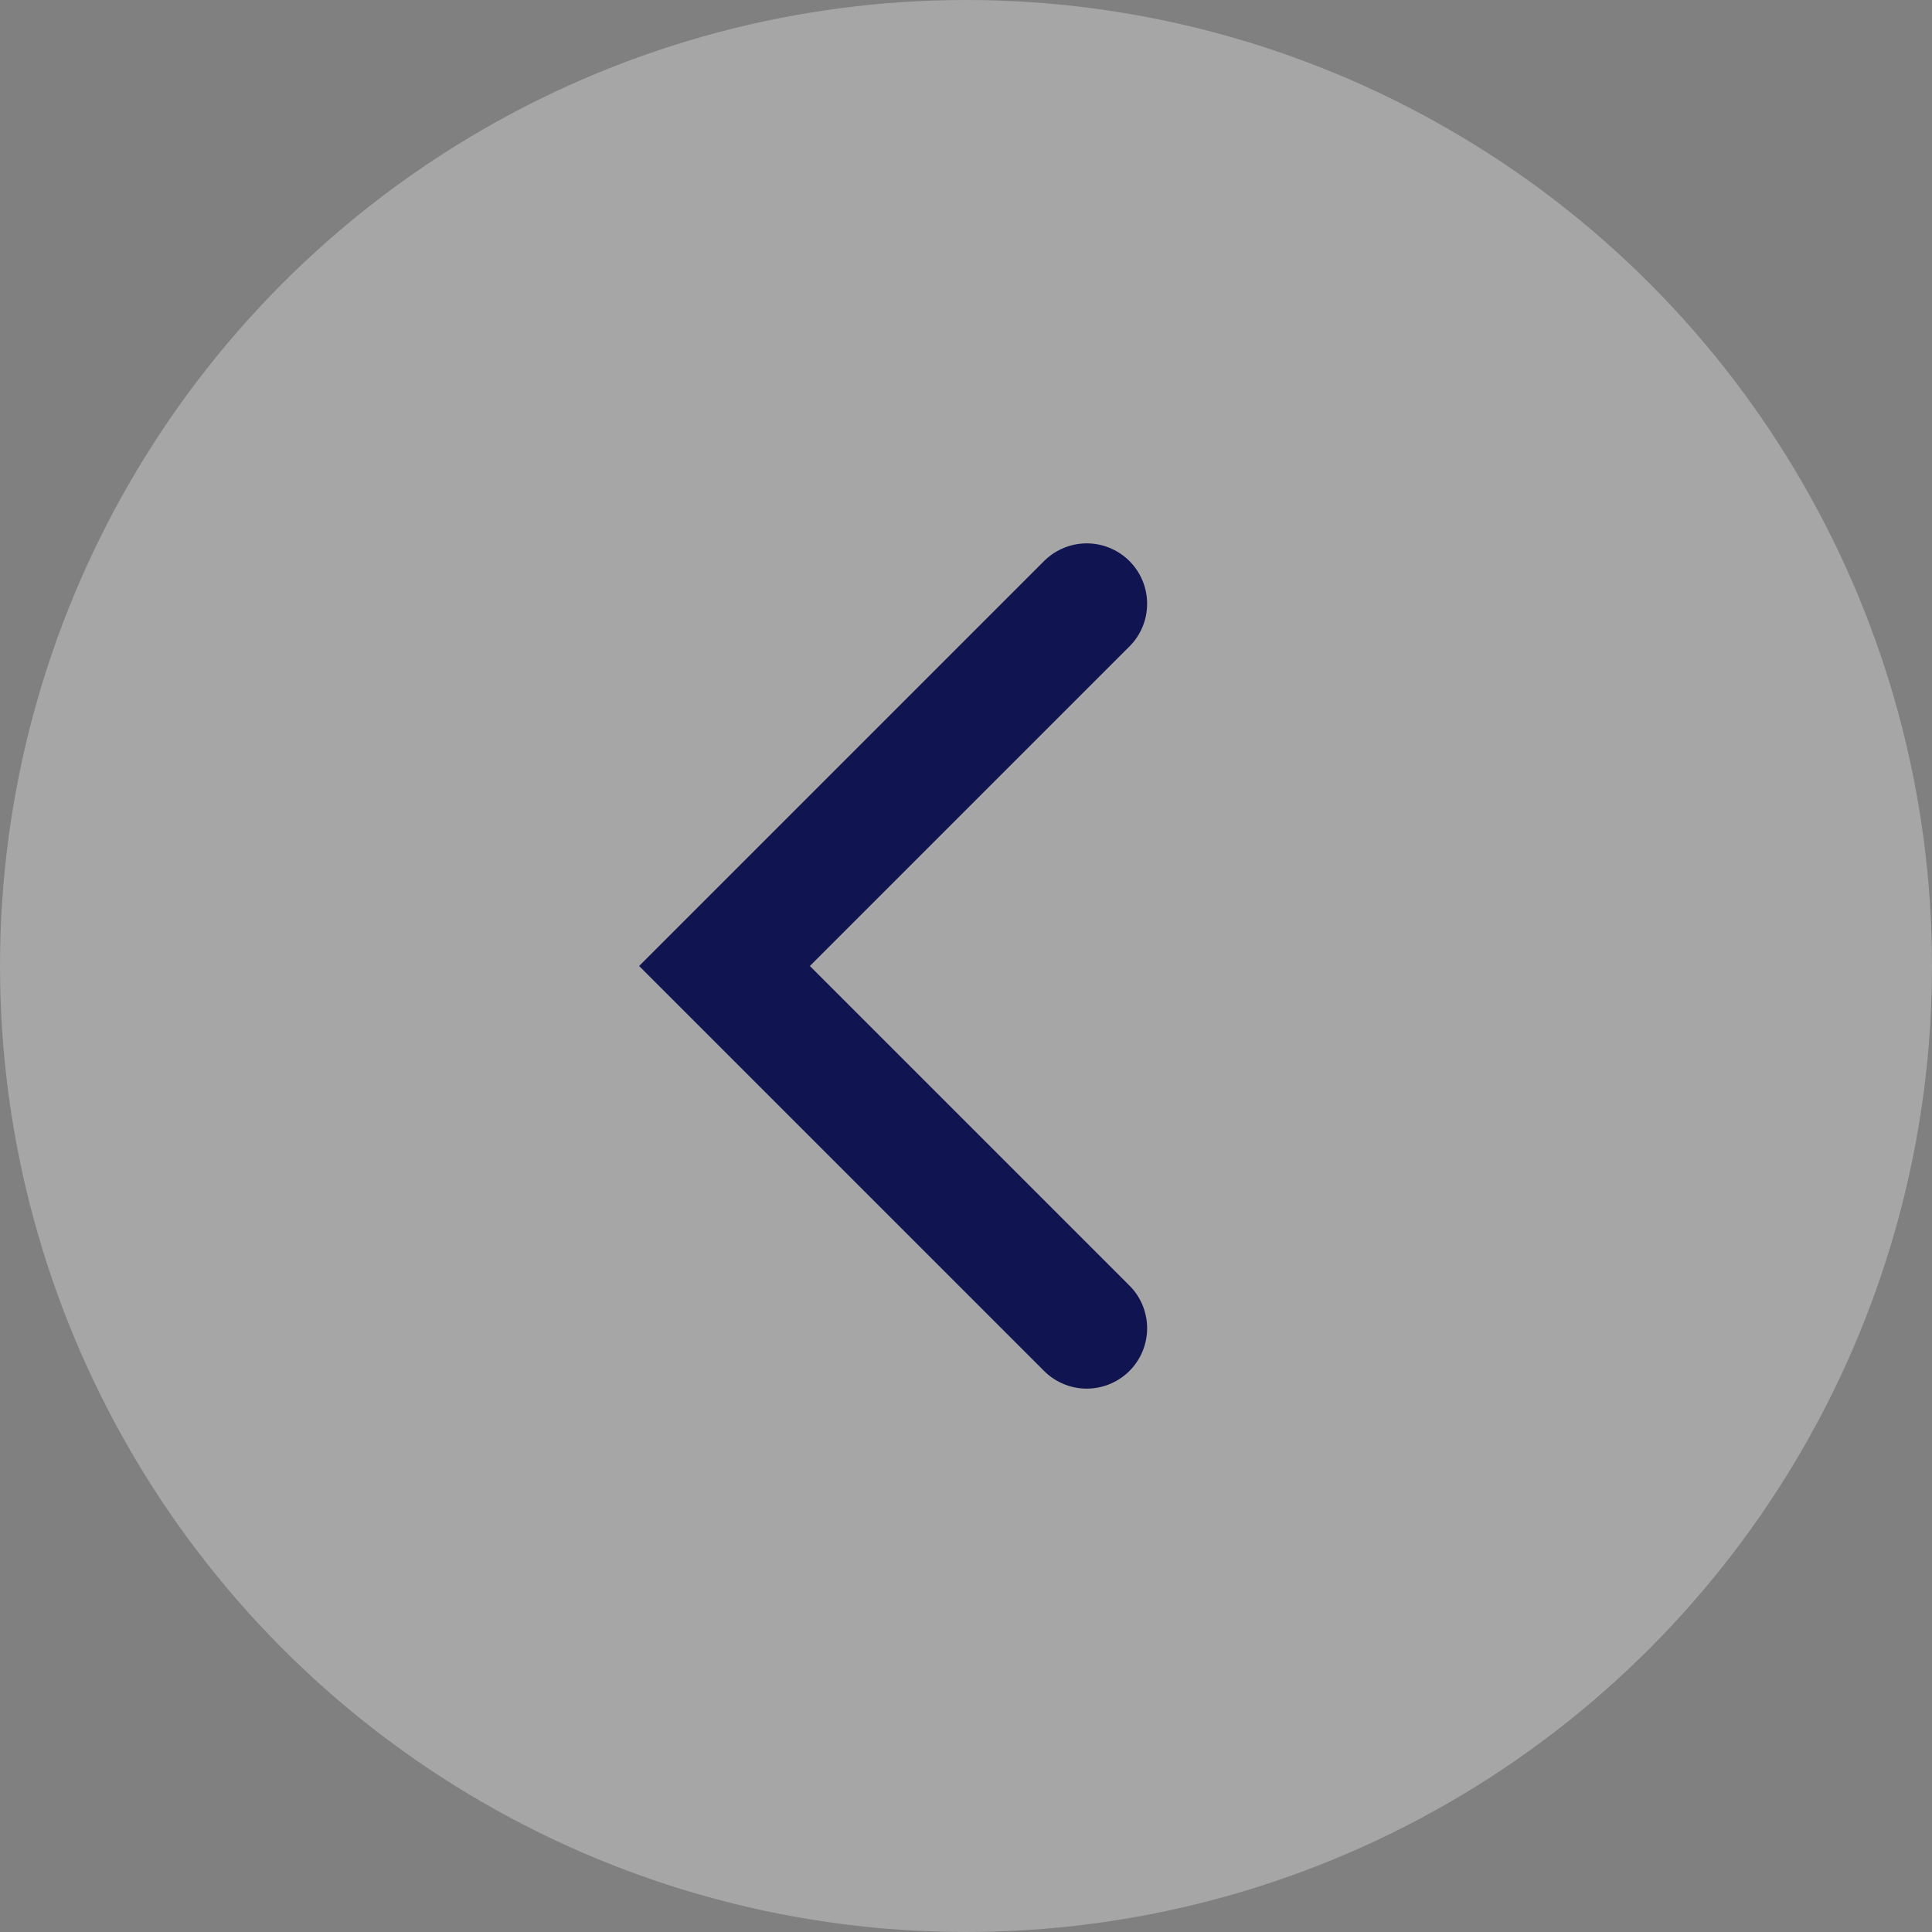 <svg width="32" height="32" viewBox="0 0 32 32" fill="none" xmlns="http://www.w3.org/2000/svg">
<rect x="0" y="0" width="32" height="32" fill="#808080" stroke="none"/>
<circle opacity="0.3" cx="16" cy="16" r="16" fill="white"/>
<path d="M18 22L12 16L18 10" stroke="#101451" stroke-width="2" stroke-linecap="round"/>
</svg>
